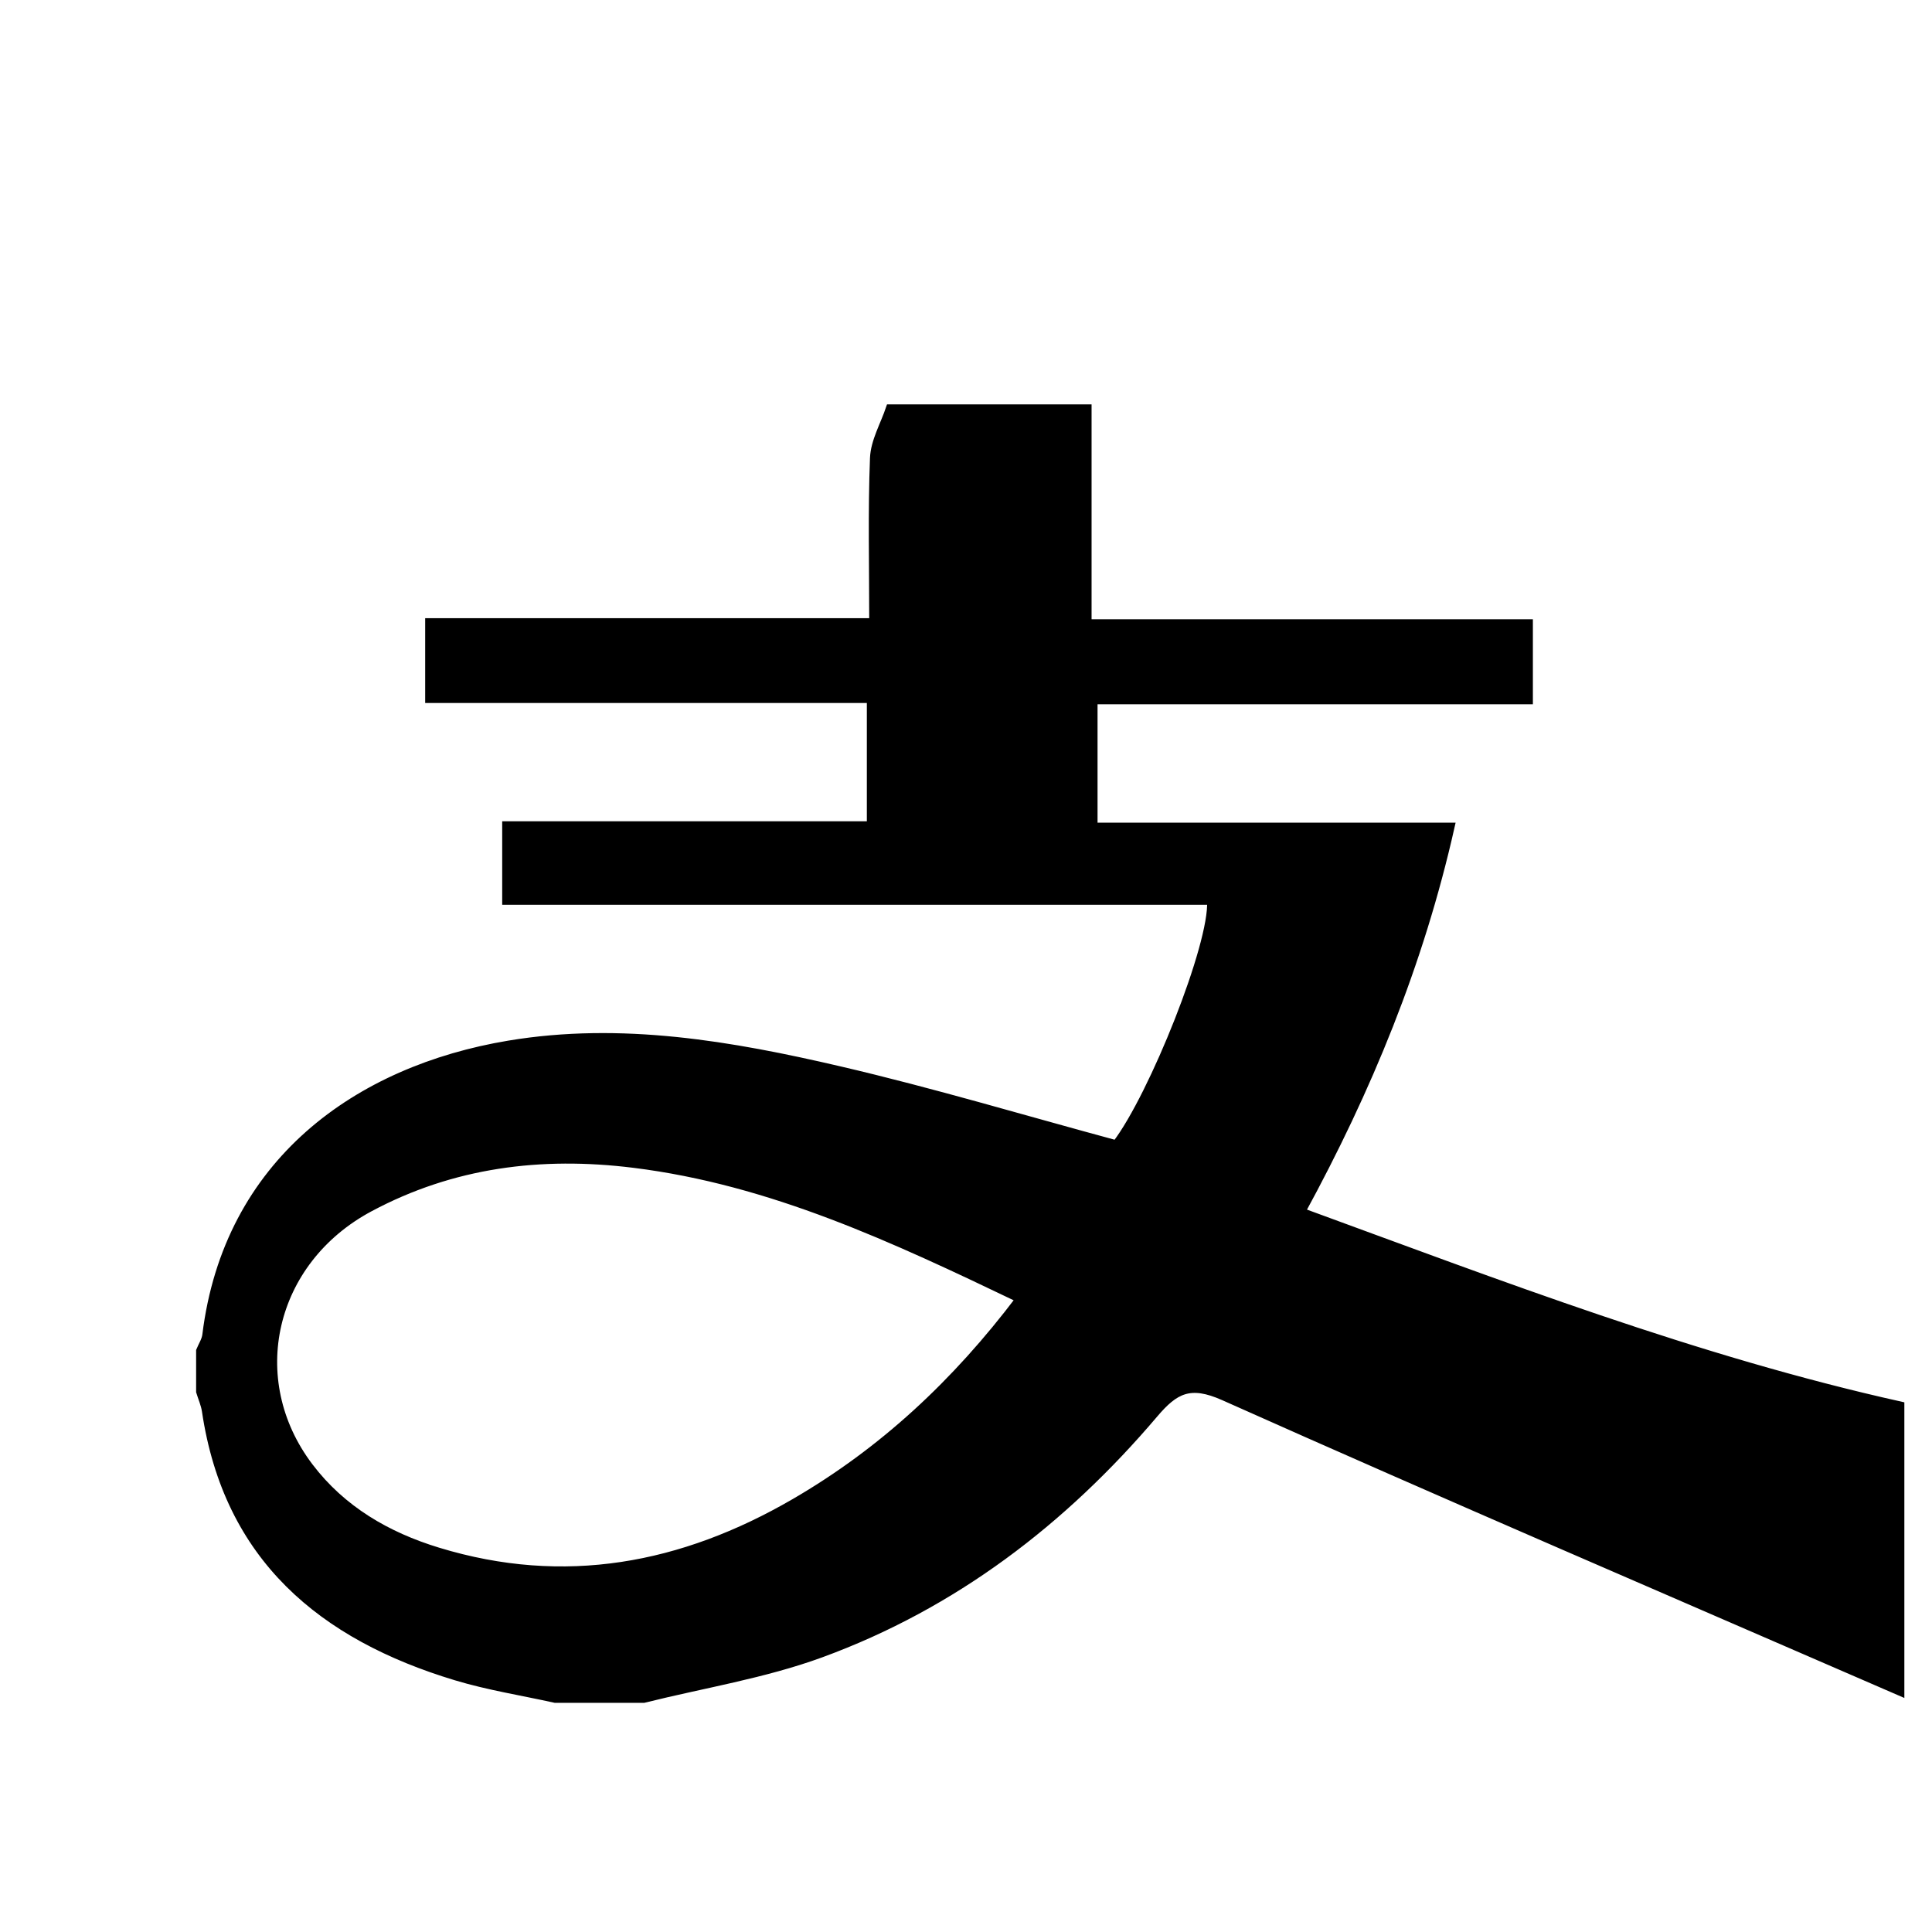 <svg viewBox="0 0 1024 1024" version="1.1" xmlns="http://www.w3.org/2000/svg" width="48" height="48" stroke="currentColor" stroke-width="4" >
    <path fill="currentColor" d="M105.949 737.623c0-7.237 0-14.478 0-21.72 1.127-2.77 2.926-5.452 3.28-8.308 11.28-91.622 80.336-140.721 160.5-154.066 59.505-9.91 117.804 0.224 175.373 13.639 49.121 11.45 97.528 25.977 146.449 39.19 19.503-25.522 51.63-105.955 50.211-128.805-124.307 0-248.78 0-373.585 0 0-14.172 0-25.998 0-40.266 65.125 0 129.208 0 193.271 0 0-23.225 0-43.982 0-66.681-78.857 0-156.377 0-234.094 0 0-14.286 0-26.57 0-40.941 78.727 0 156.208 0 235.352 0 0-30.354-0.697-58.632 0.406-86.84 0.349-8.928 5.505-17.666 8.463-26.493 34.993 0 69.989 0 104.982 0 0 37.18 0 74.362 0 113.891 80.367 0 157.184 0 233.906 0 0 14.75 0 27.108 0 41.051-77.524 0-153.851 0-230.74 0 0 22.873 0 44.081 0 66.756 63.398 0 125.277 0 189.28 0-16.425 73.021-43.965 139.644-79.117 204.171 105.754 38.692 209.057 78.524 317.461 102.662 0 50.679 0 101.364 0 152.045C887.671 844.914 767.731 793.493 648.592 740.285c-17.853-7.968-25.85-3.659-36.802 9.241-48.288 56.879-106.323 101.267-176.662 127.016-30.175 11.042-62.518 16.169-93.875 23.985-15.688 0-31.375 0-47.062 0-17.534-3.894-35.404-6.685-52.552-11.866-71.008-21.439-121.076-63.065-132.616-140.791C108.505 744.383 106.995 741.038 105.949 737.623zM540.34 688.434c-66.566-31.903-131.522-62.418-204.454-71.462-49.238-6.112-96.139-0.158-139.934 23.282-52.459 28.075-66.93 90.926-31.969 137.045 17.29 22.808 41.126 36.677 68.193 44.923 66.907 20.403 129.461 8.587 188.926-25.926C467.947 769.108 506.585 733.044 540.34 688.434z"></path>
</svg>